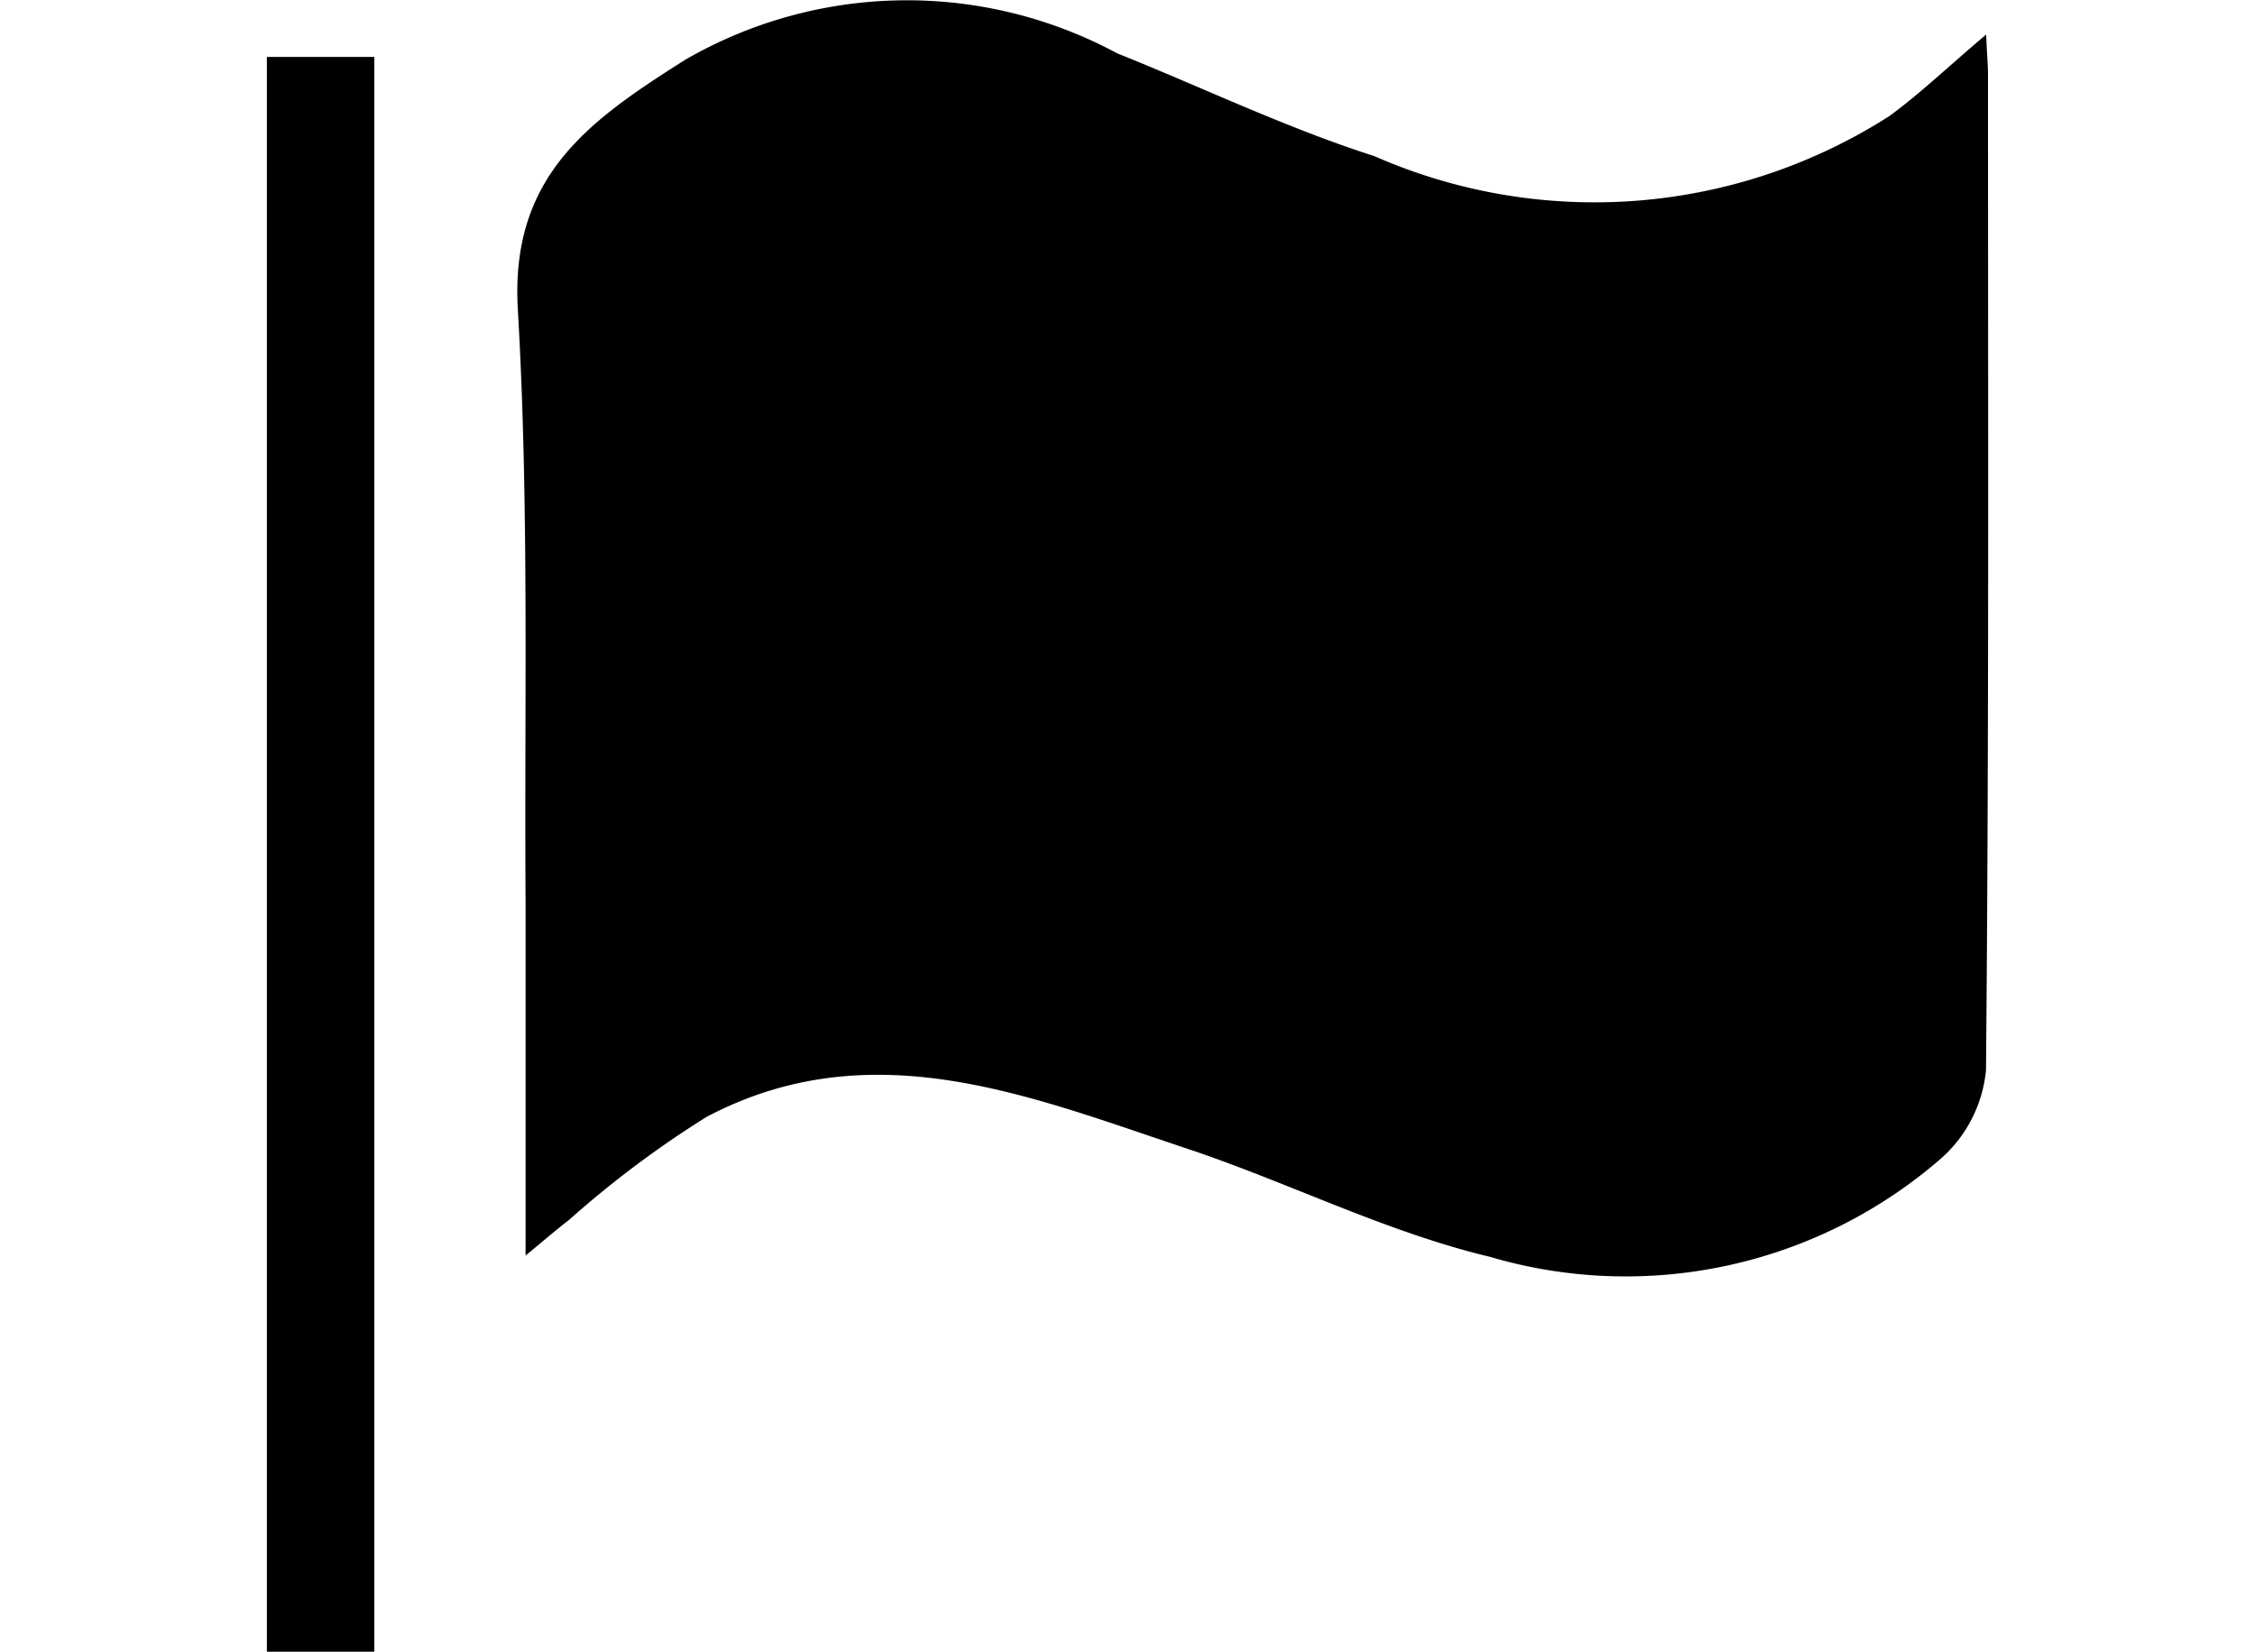 <!-- <svg id="Group_3125" data-name="Group 3125" xmlns="http://www.w3.org/2000/svg" xmlns:xlink="http://www.w3.org/1999/xlink" viewBox="0 0 12.9 14.382"> -->
<svg id="Group_3125" data-name="Group 3125" xmlns="http://www.w3.org/2000/svg" xmlns:xlink="http://www.w3.org/1999/xlink" viewBox="-2 0 16.9 12.382">
  <defs>
    <clipPath id="clip-path">
      <rect id="Rectangle_2593" data-name="Rectangle 2593" width="12.9" height="14.382" transform="translate(0 0)" fill="none"/>
    </clipPath>
  </defs>
  <g id="Group_3124" data-name="Group 3124" clip-path="url(#clip-path)">
    <path id="Path_1557" data-name="Path 1557" d="M1.939,9.412c0-.909,0-1.782,0-2.654-.01-1.479.028-2.96-.058-4.435C1.821,1.315,2.422.9,3.137.447A3.32,3.32,0,0,1,6.373.4c.642.257,1.269.56,1.926.77a4.1,4.1,0,0,0,3.861-.3C12.392.7,12.6.5,12.885.259c.008.176.014.235.014.294,0,2.49.008,4.979-.015,7.469a1.012,1.012,0,0,1-.326.653,3.6,3.6,0,0,1-3.395.746c-.775-.185-1.505-.556-2.266-.81-1.177-.392-2.364-.889-3.6-.239a7.588,7.588,0,0,0-1.031.772c-.109.084-.213.175-.327.268"/>
    <rect id="Rectangle_2592" data-name="Rectangle 2592" width="0.805" height="13.955" transform="translate(0 0.427)"/>
  </g>
</svg>
